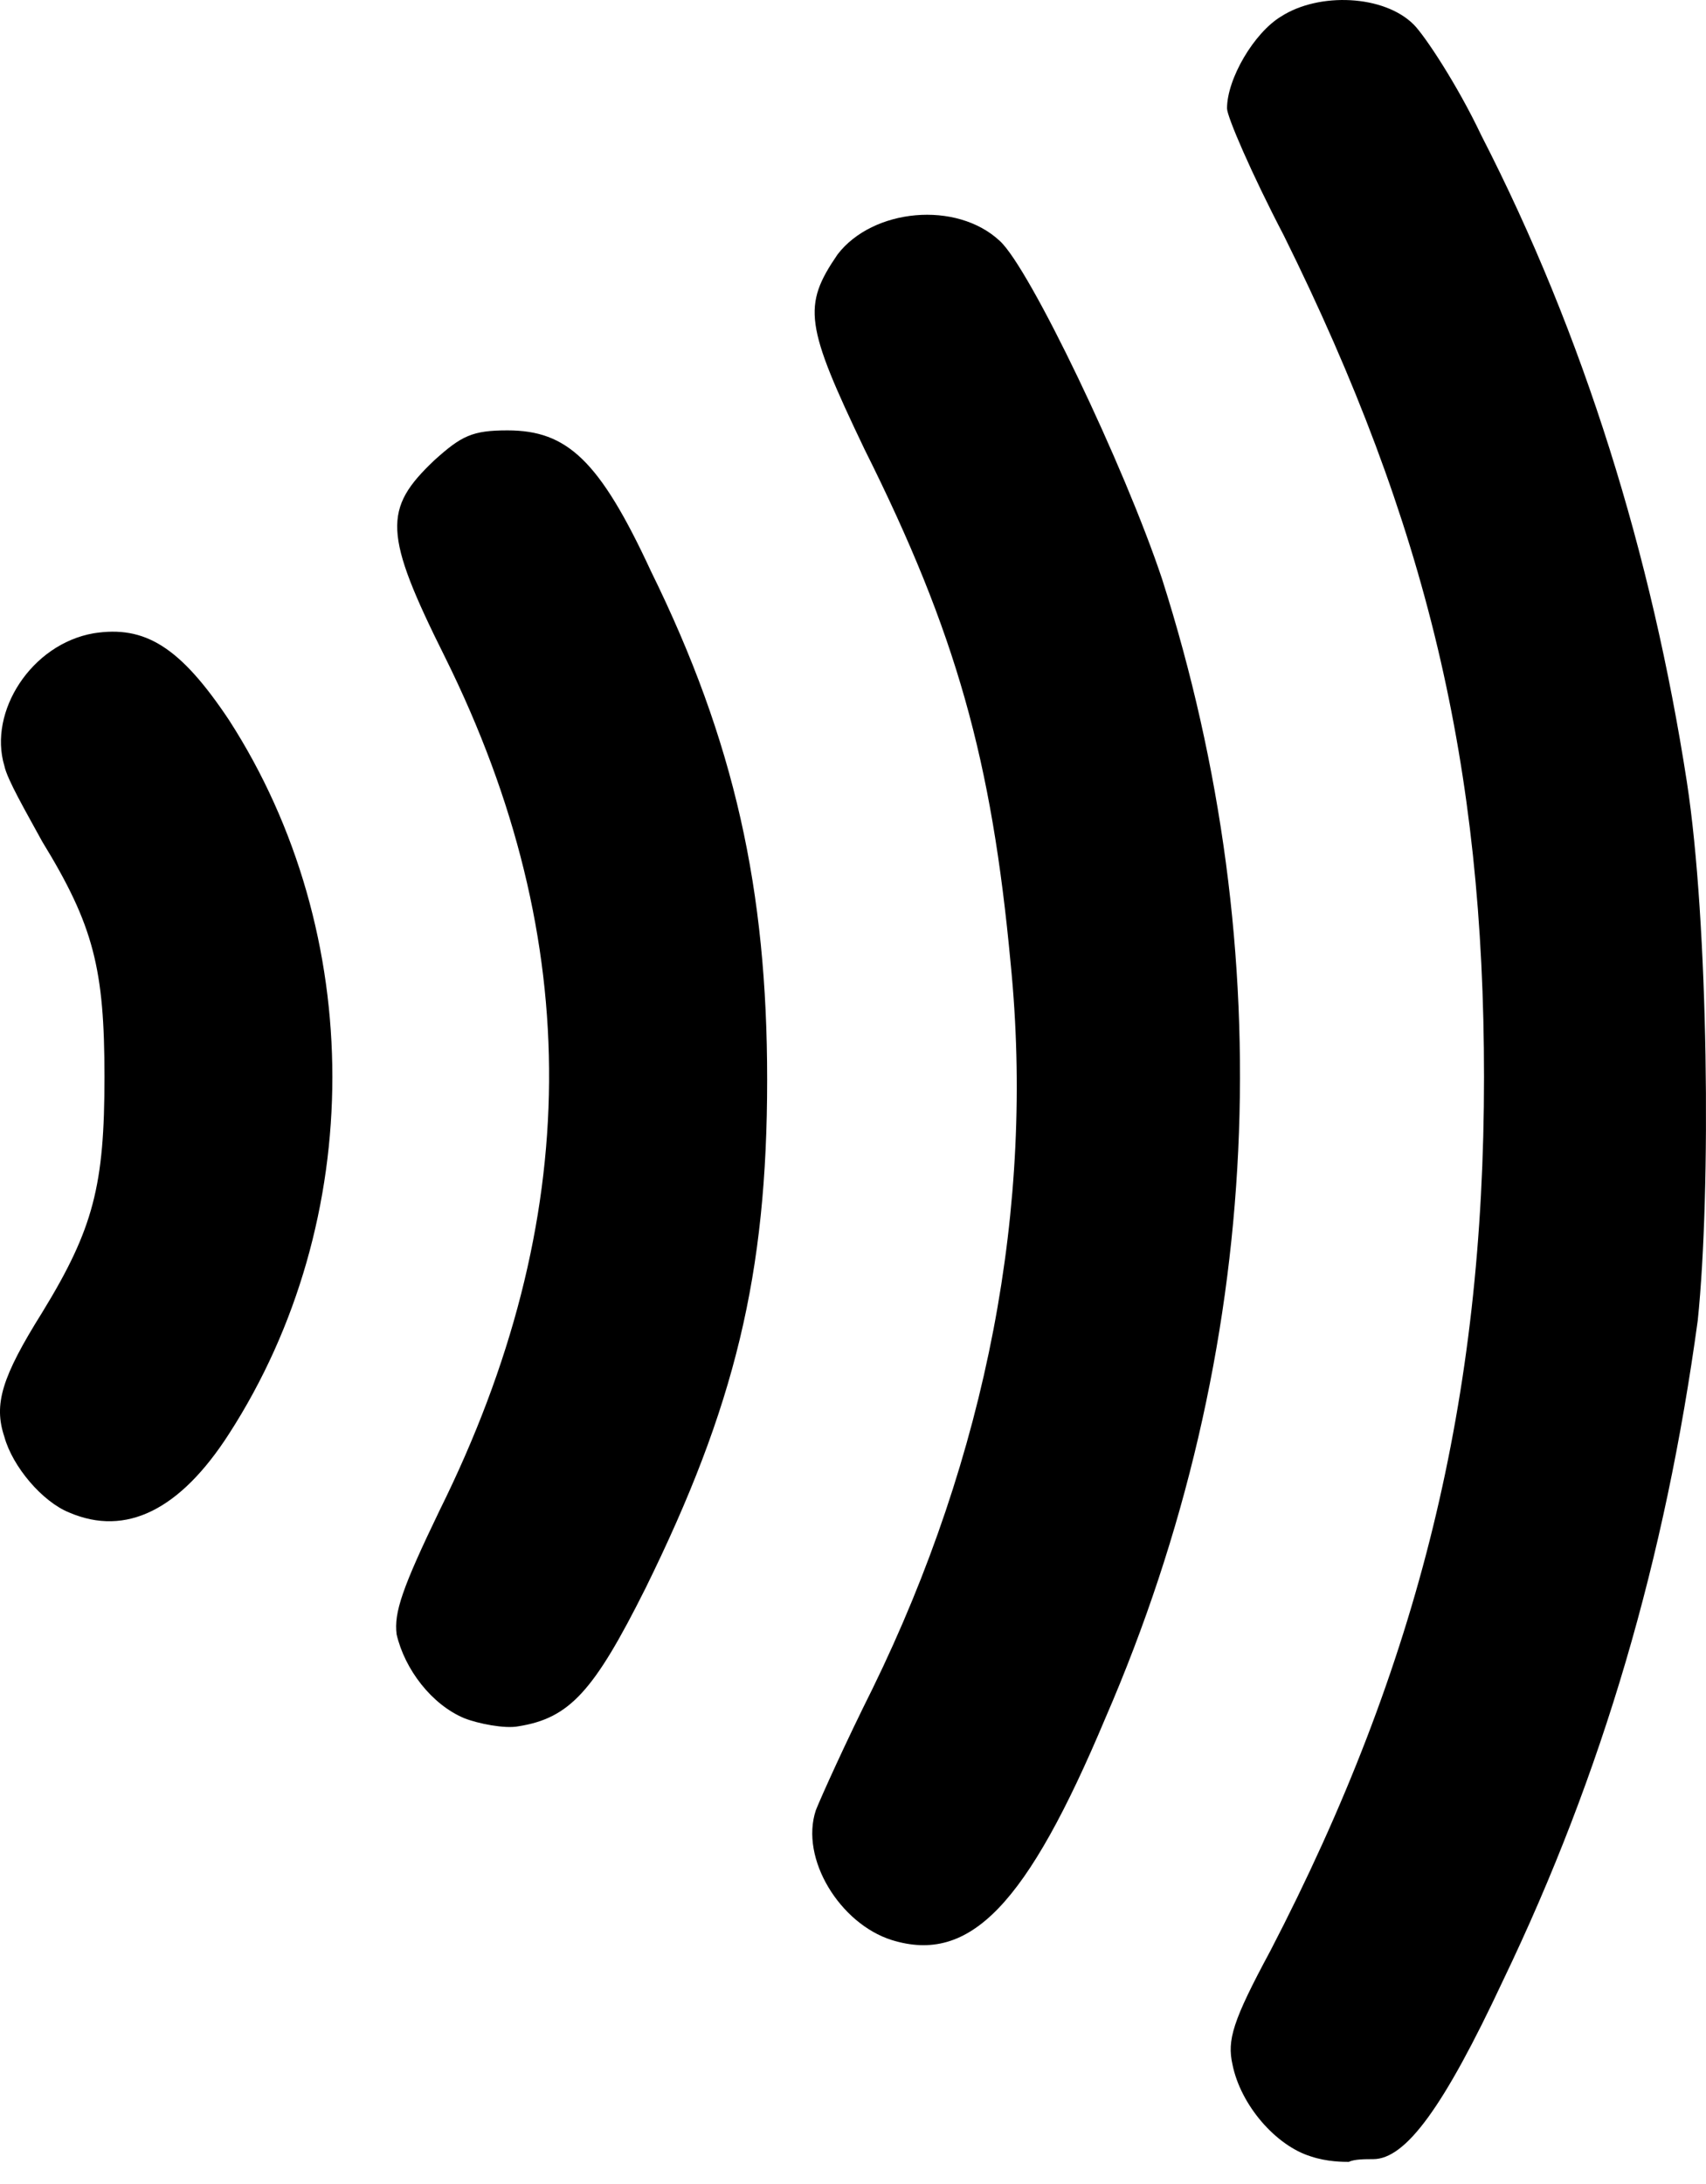 <?xml version="1.0" ?>
<svg xmlns="http://www.w3.org/2000/svg" width="25.0" height="32.0" viewBox="0 0 25.0 32.0">
  <path d="M24.72,11.459C24.205,8.129 23.214,4.918 21.708,1.985C21.351,1.232 20.875,0.518 20.717,0.36C20.281,-0.076 19.329,-0.116 18.774,0.241C18.378,0.479 17.981,1.153 17.981,1.589C17.981,1.708 18.338,2.54 18.814,3.452C20.915,7.693 21.747,11.221 21.747,15.78C21.747,20.497 20.796,24.382 18.616,28.584C18.061,29.614 17.981,29.892 18.061,30.249C18.18,30.843 18.695,31.438 19.21,31.596C19.448,31.676 19.686,31.676 19.765,31.676C19.845,31.636 20.003,31.636 20.122,31.636C20.598,31.636 21.153,30.883 22.025,29.02C23.491,25.968 24.403,22.836 24.879,19.348C25.077,17.445 25.037,13.52 24.72,11.459Z" fill="#000000ff"/>
  <path d="M17.03,8.486C16.475,6.821 15.088,3.927 14.652,3.531C14.017,2.936 12.788,3.055 12.273,3.729C11.758,4.482 11.797,4.76 12.669,6.583C14.017,9.279 14.533,11.142 14.81,14.115C15.167,17.683 14.453,21.329 12.788,24.739C12.392,25.531 12.035,26.324 11.956,26.522C11.718,27.236 12.313,28.187 13.066,28.425C14.216,28.782 15.048,27.91 16.198,25.175C18.536,19.784 18.774,13.956 17.03,8.486Z" fill="#000000ff"/>
  <path d="M7.437,6.306C6.922,6.306 6.763,6.385 6.367,6.742C5.614,7.455 5.614,7.812 6.525,9.636C8.586,13.798 8.547,17.881 6.446,22.122C5.891,23.272 5.772,23.629 5.812,23.946C5.931,24.461 6.327,24.976 6.803,25.175C7.001,25.254 7.397,25.333 7.596,25.294C8.349,25.175 8.705,24.778 9.459,23.272C10.767,20.616 11.242,18.674 11.242,15.819C11.242,13.045 10.767,10.864 9.538,8.367C8.785,6.742 8.309,6.306 7.437,6.306Z" fill="#000000ff"/>
  <path d="M1.372,9.279C0.46,9.437 -0.174,10.428 0.064,11.221C0.104,11.419 0.381,11.895 0.619,12.331C1.372,13.56 1.531,14.194 1.531,15.78C1.531,17.366 1.372,18 0.619,19.229C0.024,20.18 -0.095,20.576 0.064,21.052C0.183,21.488 0.619,22.003 1.015,22.162C1.848,22.519 2.64,22.122 3.354,21.012C5.376,17.881 5.376,13.679 3.354,10.547C2.64,9.477 2.125,9.16 1.372,9.279Z" fill="#000000ff"/>
</svg>
